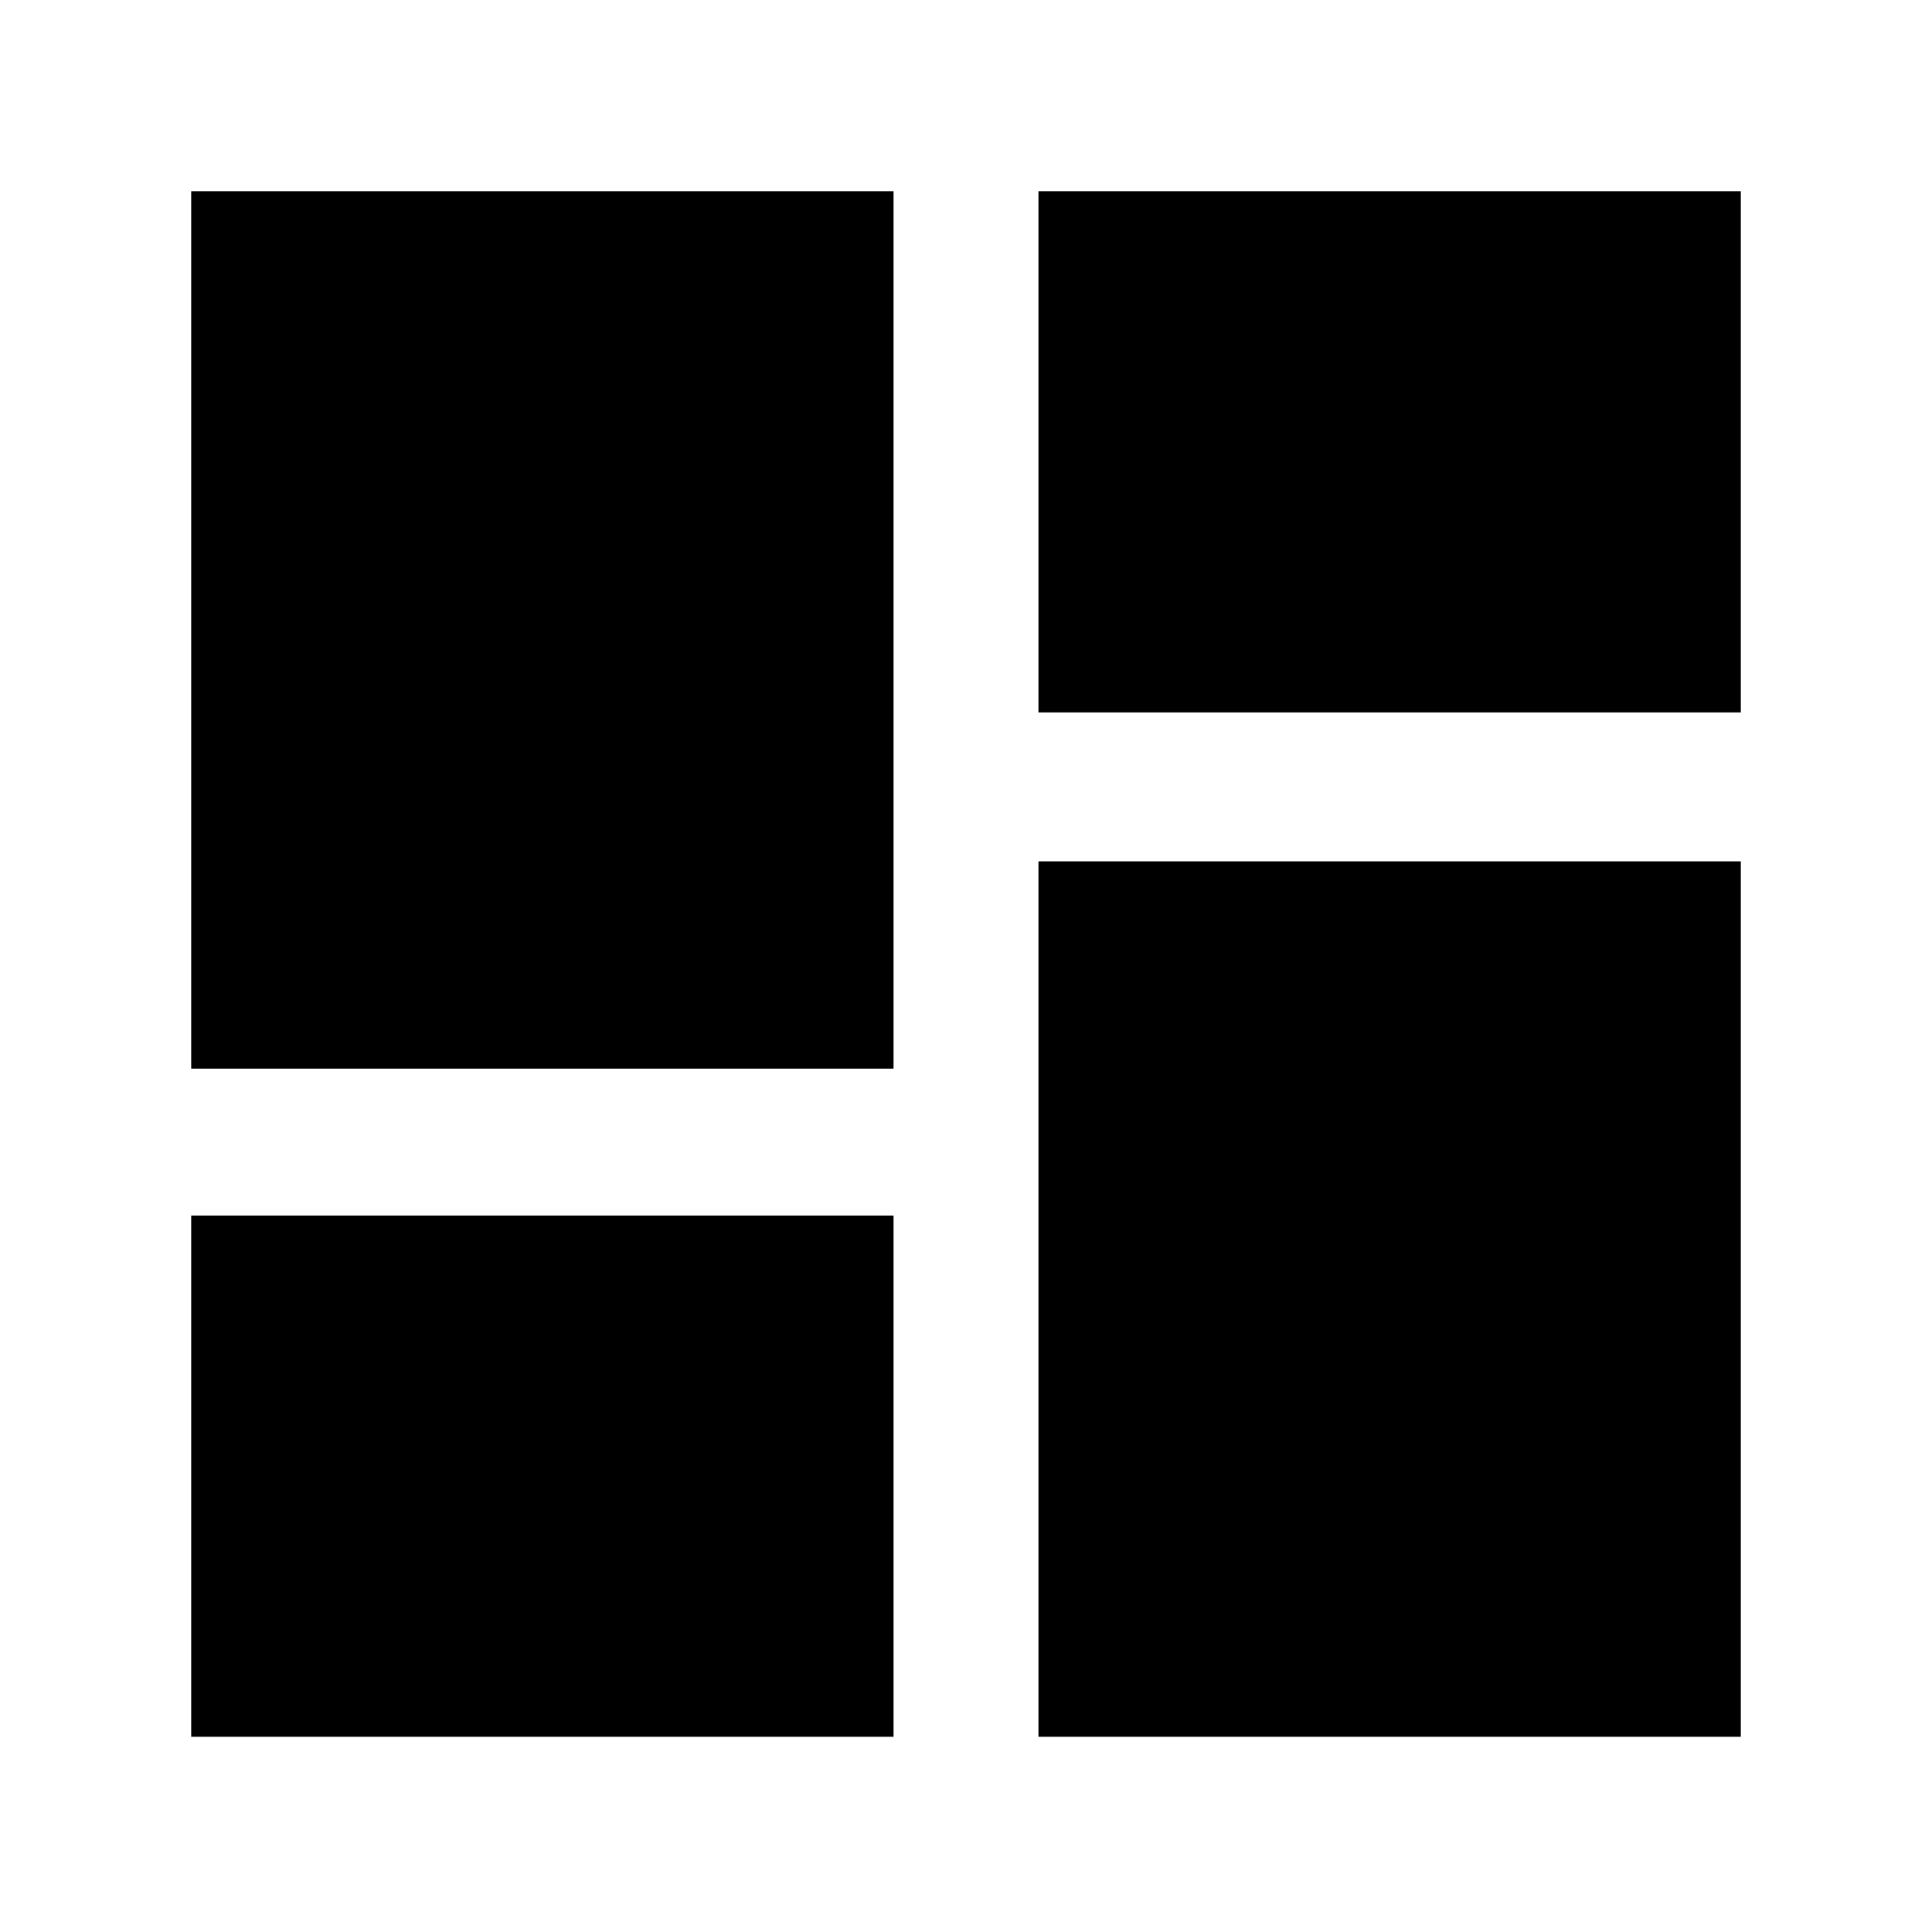 <svg xmlns="http://www.w3.org/2000/svg" height="24" width="24"><path d="M12.9 8.85V2.375H21.625V8.85ZM2.375 13.275V2.375H11.1V13.275ZM12.9 21.575V10.7H21.625V21.575ZM2.375 21.575V15.1H11.1V21.575Z"/></svg>